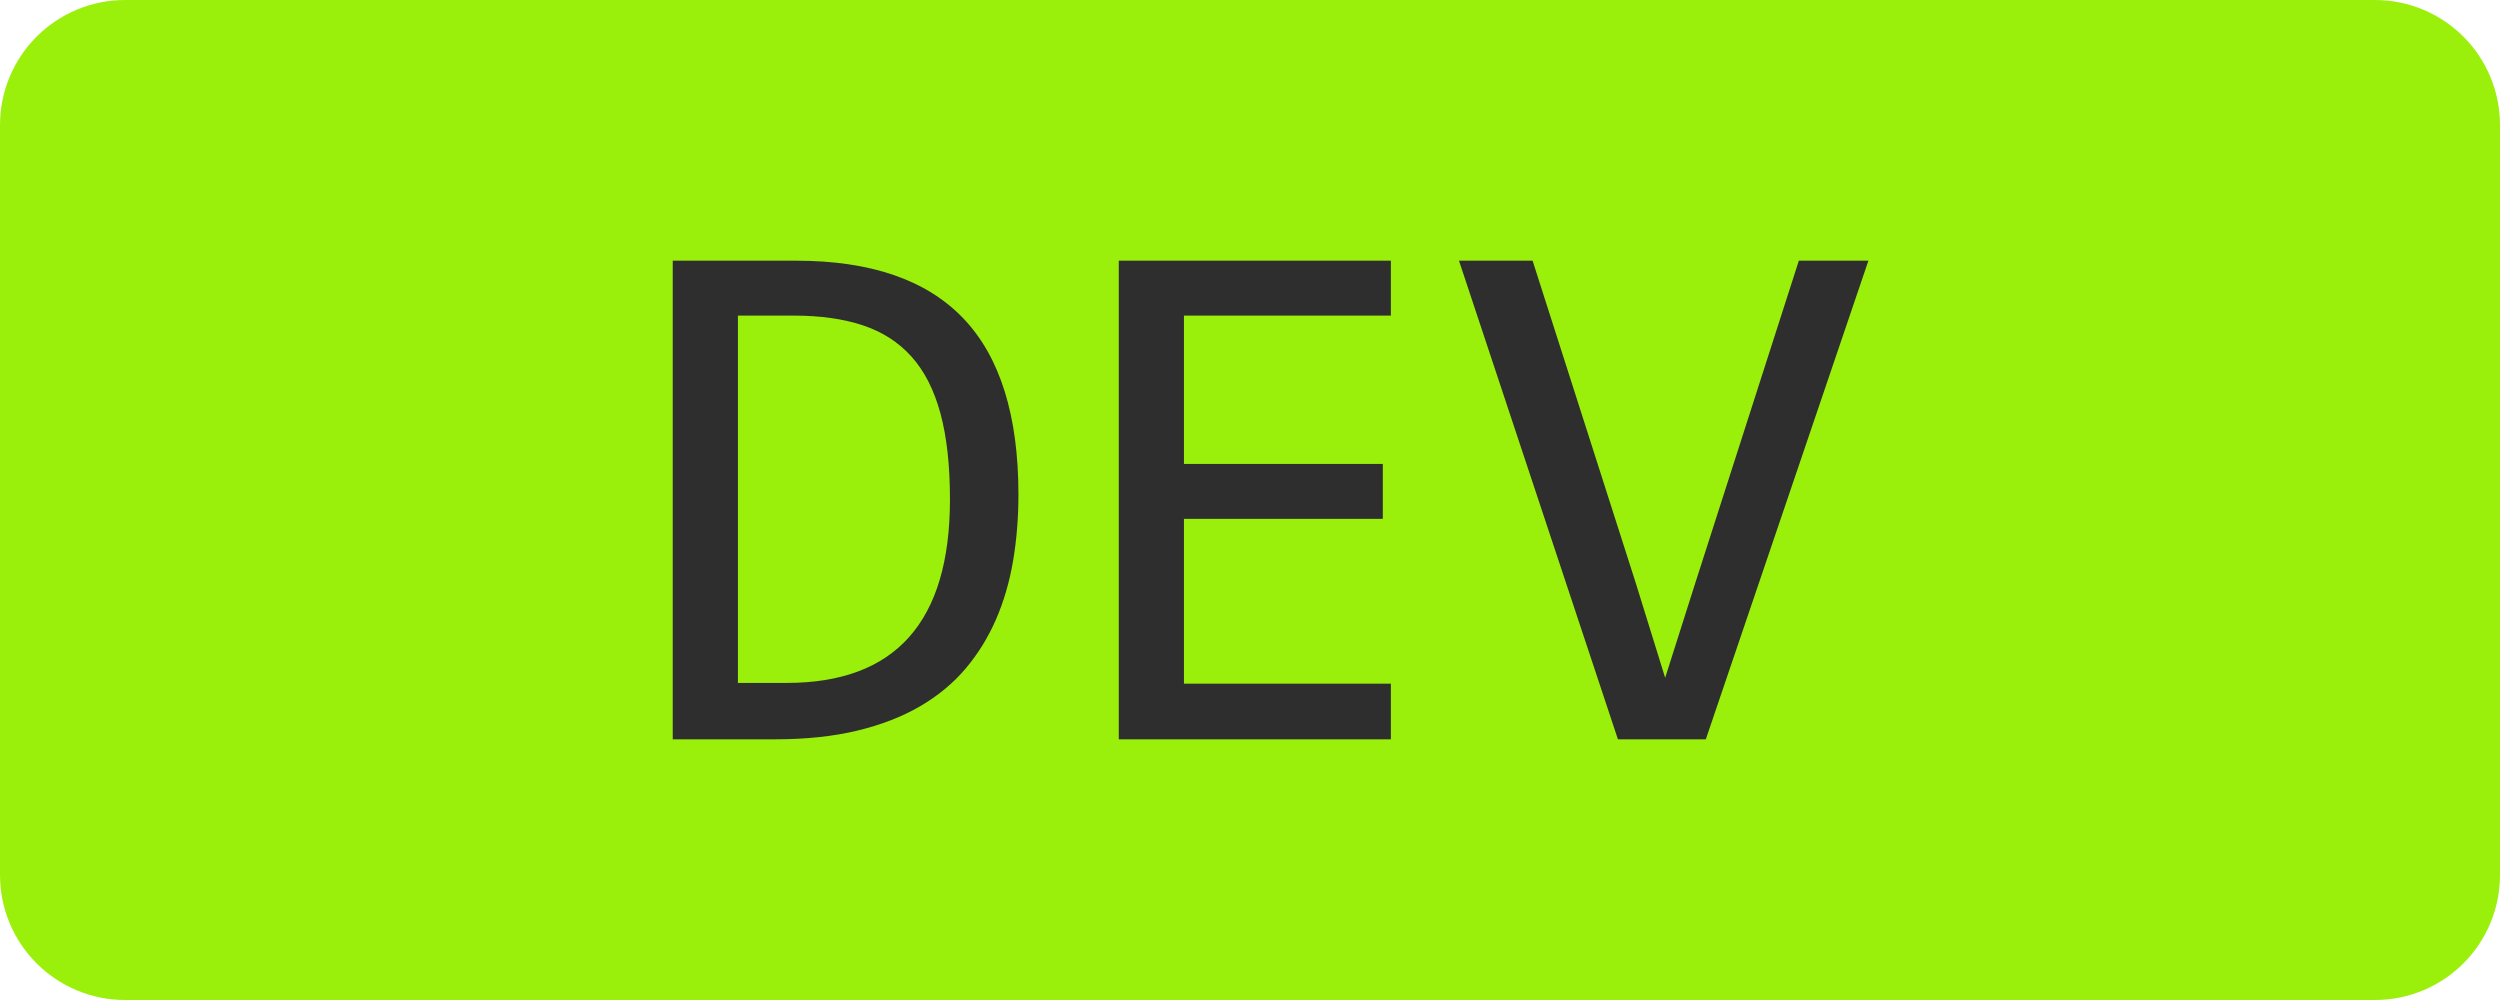 <?xml version="1.0" encoding="utf-8"?>
<svg width="160px" height="64px" viewBox="0 0 160 64" version="1.1" xmlns:xlink="http://www.w3.org/1999/xlink" xmlns="http://www.w3.org/2000/svg">
  <g id="Badge">
    <path d="M0 0L160 0L160 64L0 64L0 0Z" id="Badge" fill="none" fill-rule="evenodd" stroke="none" />
    <path d="M7.999 0L152.001 0Q152.197 0 152.394 0.01Q152.59 0.019 152.785 0.039Q152.98 0.058 153.175 0.087Q153.369 0.115 153.562 0.154Q153.754 0.192 153.945 0.24Q154.135 0.287 154.323 0.344Q154.511 0.401 154.696 0.468Q154.881 0.534 155.062 0.609Q155.243 0.684 155.421 0.768Q155.598 0.852 155.772 0.945Q155.945 1.037 156.113 1.138Q156.282 1.239 156.445 1.348Q156.608 1.457 156.766 1.574Q156.924 1.691 157.075 1.816Q157.227 1.94 157.373 2.072Q157.518 2.204 157.657 2.343Q157.796 2.482 157.928 2.627Q158.06 2.773 158.184 2.924Q158.309 3.076 158.426 3.234Q158.543 3.392 158.652 3.555Q158.761 3.718 158.862 3.887Q158.963 4.055 159.055 4.228Q159.148 4.401 159.232 4.579Q159.316 4.756 159.391 4.938Q159.466 5.119 159.532 5.304Q159.599 5.489 159.656 5.677Q159.713 5.865 159.76 6.055Q159.808 6.246 159.846 6.438Q159.885 6.631 159.913 6.825Q159.942 7.02 159.961 7.215Q159.981 7.41 159.99 7.607Q160 7.803 160 7.999L160 56.001Q160 56.197 159.99 56.394Q159.981 56.59 159.961 56.785Q159.942 56.98 159.913 57.175Q159.885 57.369 159.846 57.562Q159.808 57.754 159.76 57.945Q159.713 58.135 159.656 58.323Q159.599 58.511 159.532 58.696Q159.466 58.881 159.391 59.062Q159.316 59.243 159.232 59.421Q159.148 59.599 159.055 59.772Q158.963 59.945 158.862 60.113Q158.761 60.282 158.652 60.445Q158.543 60.608 158.426 60.766Q158.309 60.924 158.184 61.075Q158.06 61.227 157.928 61.373Q157.796 61.518 157.657 61.657Q157.518 61.796 157.373 61.928Q157.227 62.06 157.075 62.184Q156.924 62.309 156.766 62.426Q156.608 62.543 156.445 62.652Q156.282 62.761 156.113 62.862Q155.945 62.963 155.772 63.056Q155.598 63.148 155.421 63.232Q155.243 63.316 155.062 63.391Q154.881 63.466 154.696 63.532Q154.511 63.599 154.323 63.656Q154.135 63.713 153.945 63.76Q153.754 63.808 153.562 63.846Q153.369 63.885 153.175 63.913Q152.98 63.942 152.785 63.962Q152.59 63.981 152.394 63.99Q152.197 64 152.001 64L7.999 64Q7.803 64 7.607 63.99Q7.41 63.981 7.215 63.962Q7.02 63.942 6.825 63.913Q6.631 63.885 6.438 63.846Q6.246 63.808 6.055 63.76Q5.865 63.713 5.677 63.656Q5.489 63.599 5.304 63.532Q5.119 63.466 4.938 63.391Q4.756 63.316 4.579 63.232Q4.401 63.148 4.228 63.056Q4.055 62.963 3.887 62.862Q3.718 62.761 3.555 62.652Q3.392 62.543 3.234 62.426Q3.076 62.309 2.924 62.184Q2.773 62.06 2.627 61.928Q2.482 61.796 2.343 61.657Q2.204 61.518 2.072 61.373Q1.94 61.227 1.816 61.075Q1.691 60.924 1.574 60.766Q1.457 60.608 1.348 60.445Q1.239 60.282 1.138 60.113Q1.037 59.945 0.945 59.772Q0.852 59.599 0.768 59.421Q0.684 59.243 0.609 59.062Q0.534 58.881 0.468 58.696Q0.401 58.511 0.344 58.323Q0.287 58.135 0.24 57.945Q0.192 57.754 0.154 57.562Q0.115 57.369 0.087 57.175Q0.058 56.98 0.039 56.785Q0.019 56.59 0.01 56.394Q0 56.197 0 56.001L0 7.999Q0 7.803 0.01 7.607Q0.019 7.41 0.039 7.215Q0.058 7.02 0.087 6.825Q0.115 6.631 0.154 6.438Q0.192 6.246 0.24 6.055Q0.287 5.865 0.344 5.677Q0.401 5.489 0.468 5.304Q0.534 5.119 0.609 4.938Q0.684 4.756 0.768 4.579Q0.852 4.401 0.945 4.228Q1.037 4.055 1.138 3.887Q1.239 3.718 1.348 3.555Q1.457 3.392 1.574 3.234Q1.691 3.076 1.816 2.924Q1.94 2.773 2.072 2.627Q2.204 2.482 2.343 2.343Q2.482 2.204 2.627 2.072Q2.773 1.94 2.924 1.816Q3.076 1.691 3.234 1.574Q3.392 1.457 3.555 1.348Q3.718 1.239 3.887 1.138Q4.055 1.037 4.228 0.945Q4.401 0.852 4.579 0.768Q4.756 0.684 4.938 0.609Q5.119 0.534 5.304 0.468Q5.489 0.401 5.677 0.344Q5.865 0.287 6.055 0.24Q6.246 0.192 6.438 0.154Q6.631 0.115 6.825 0.087Q7.02 0.058 7.215 0.039Q7.41 0.019 7.607 0.01Q7.803 0 7.999 0L7.999 0Z" id="Rectangle" fill="#9BF00B" fill-rule="evenodd" stroke="none" />
    <g fill="#2E2E2F" stroke="none" id="DEV" transform="translate(40.5 4)">
      <path d="M24.68 27.66Q24.68 29.863 24.34 31.879Q24 33.895 23.25 35.629Q22.5 37.363 21.305 38.781Q20.109 40.199 18.375 41.207Q16.641 42.215 14.344 42.766Q12.047 43.316 9.117 43.316L2.555 43.316L2.555 12.684L10.453 12.684Q17.625 12.684 21.152 16.375Q24.68 20.066 24.68 27.66ZM48.516 43.316L31.102 43.316L31.102 12.684L48.516 12.684L48.516 16.199L35.273 16.199L35.273 25.691L48 25.691L48 29.207L35.273 29.207L35.273 39.754L48.516 39.754L48.516 43.316ZM68.672 43.316L79.078 12.684L74.625 12.684L67.992 33.332L66.07 39.379L64.195 33.332L57.586 12.684L52.875 12.684L63.047 43.316L68.672 43.316ZM20.297 27.965Q20.297 24.707 19.688 22.457Q19.078 20.207 17.836 18.824Q16.594 17.441 14.719 16.82Q12.844 16.199 10.312 16.199L6.727 16.199L6.727 39.707L9.844 39.707Q20.297 39.707 20.297 27.965Z" />
    </g>
  </g>
</svg>